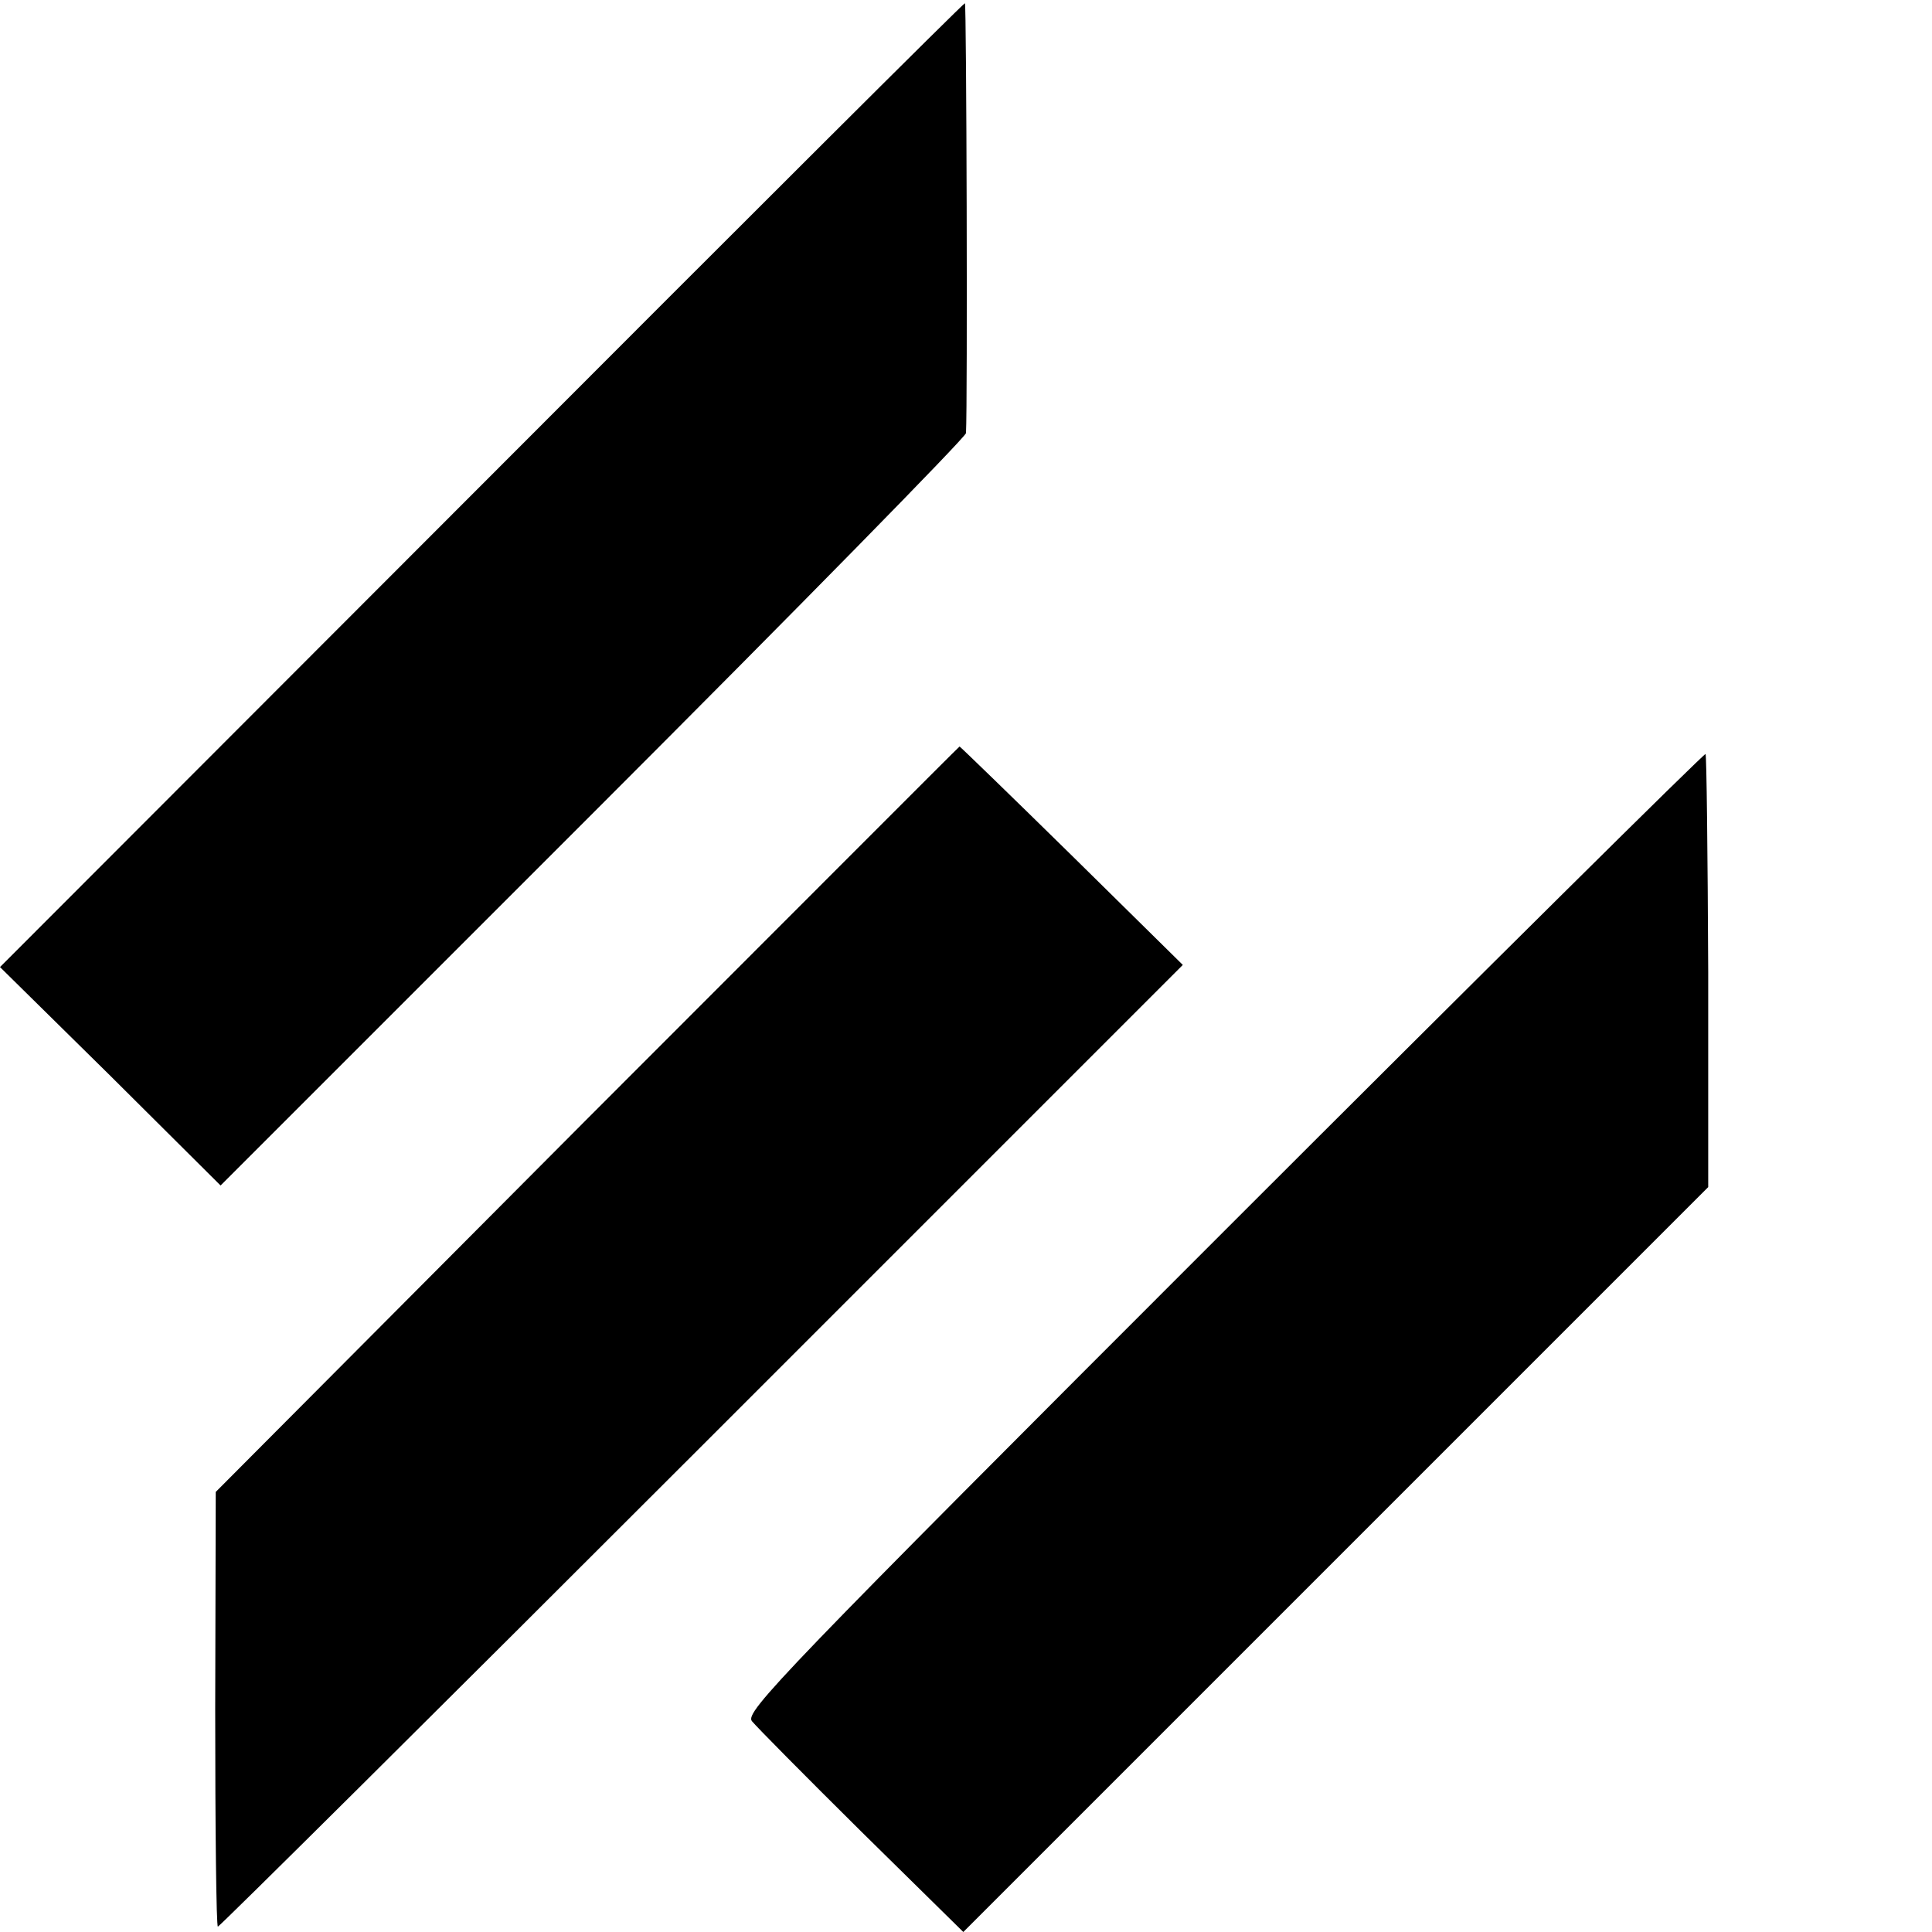 <?xml version="1.0" standalone="no"?>
<!DOCTYPE svg PUBLIC "-//W3C//DTD SVG 20010904//EN"
 "http://www.w3.org/TR/2001/REC-SVG-20010904/DTD/svg10.dtd">
<svg version="1.0" xmlns="http://www.w3.org/2000/svg"
 width="360pt" height="360pt" viewBox="0 0 360 360"
 preserveAspectRatio="xMidYMid meet">
<g transform="translate(0,360) scale(0.1,-0.1)"
fill="#000000" stroke="none">
<path d="M898 2697 l-898 -899 206 -203 205 -204 695 695 c382 382 694 700
694 707 3 56 1 800 -2 801 -2 1 -407 -403 -900 -897z"/>
<path d="M1093 1514 l-691 -694 -1 -405 c0 -223 2 -405 5 -405 3 0 409 403
902 896 l896 896 -207 204 c-114 112 -208 203 -209 203 -2 -1 -314 -314 -695
-695z"/>
<path d="M2280 1305 c-824 -824 -892 -895 -879 -912 8 -10 99 -102 204 -206
l190 -187 694 694 694 694 0 401 c-1 221 -3 404 -5 406 -2 2 -406 -398 -898
-890z"/>
</g>
</svg>
